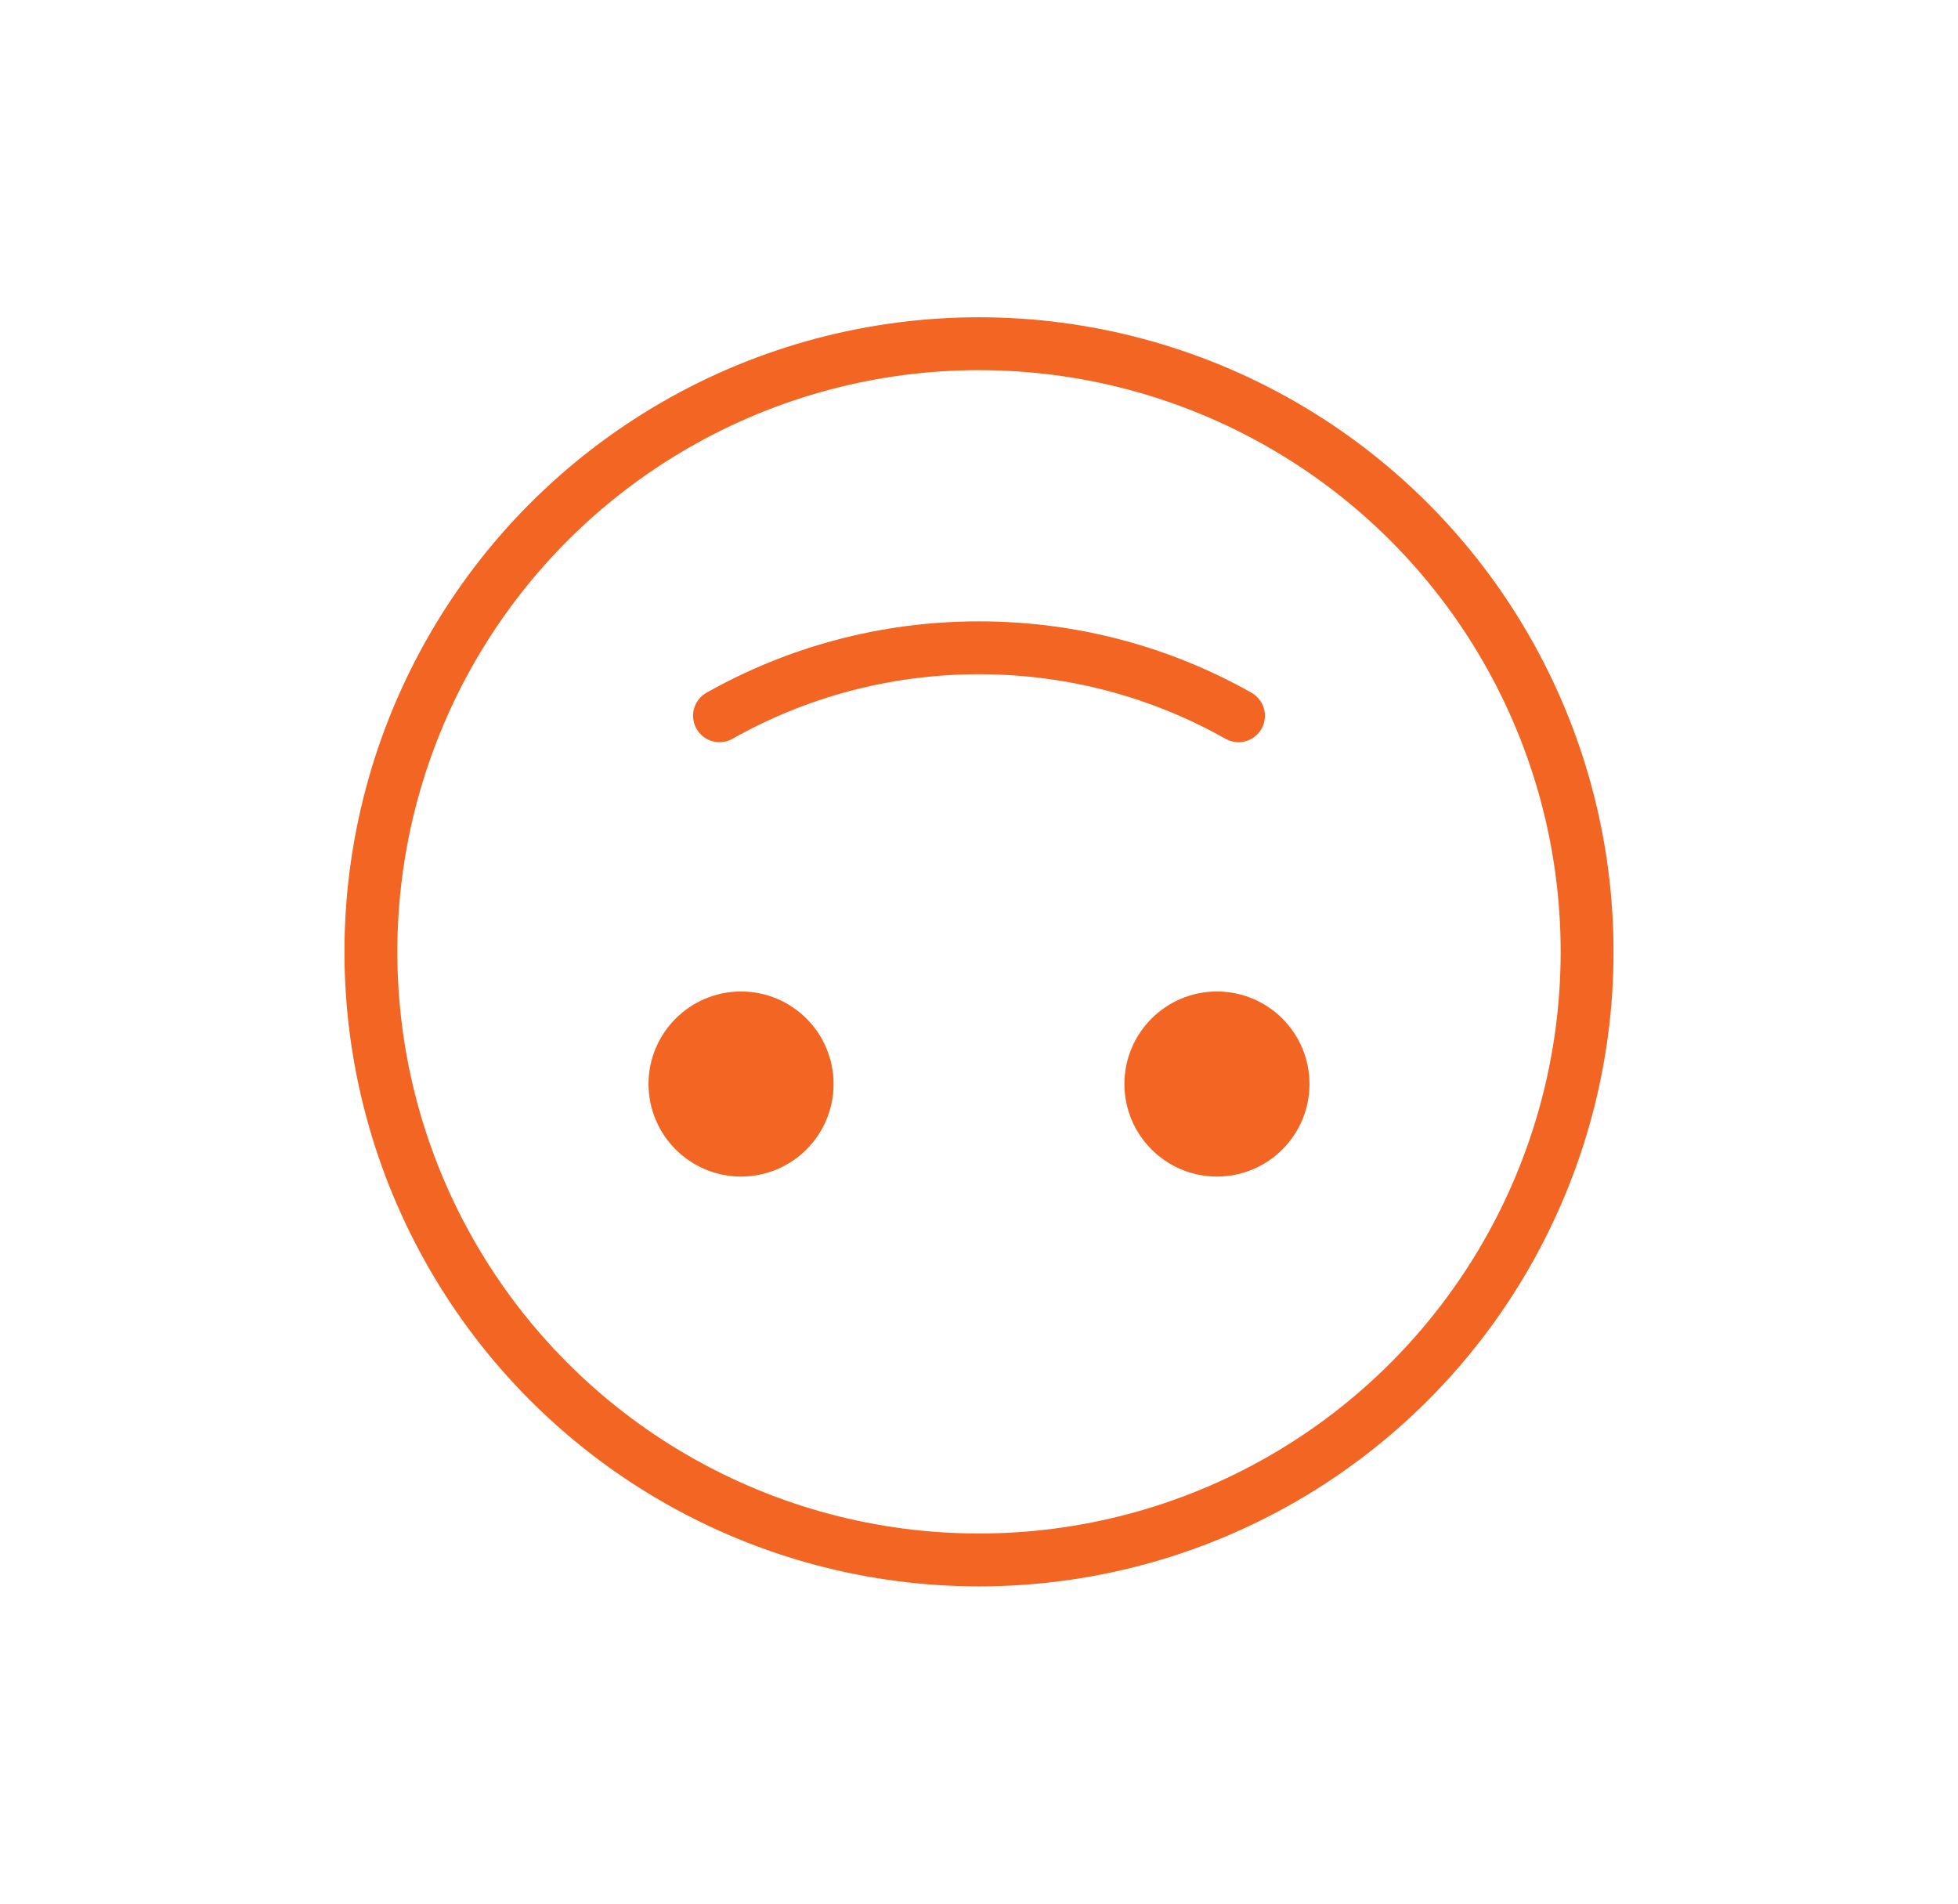 		<svg id="closeemoji"  class="game-emoji "  viewBox="0 0 72 72" xmlns="http://www.w3.org/2000/svg"  height="70">
			<g id="line">
			  <circle cx="36" cy="36" r="23" fill="none" stroke="#f26522" stroke-linecap="round" stroke-linejoin="round" stroke-width="2"/>
			  <path fill="none" stroke="#f26522" stroke-linecap="round" stroke-linejoin="round" stroke-width="2" d="M26.185,27.071 c2.9-1.636,6.248-2.57,9.815-2.57s6.915,0.934,9.815,2.57"/>
			  <path  fill="#f26522" stroke="#f26522" d="M42,41c0-1.657,1.345-3,3-3c1.655,0,3,1.343,3,3c0,1.655-1.345,3-3,3C43.345,44,42,42.655,42,41"/>
			  <path fill="#f26522" stroke="#f26522"  d="M24,41c0-1.657,1.345-3,3-3s3,1.343,3,3c0,1.655-1.345,3-3,3S24,42.655,24,41"/>
			</g>
		  </svg>		  
	